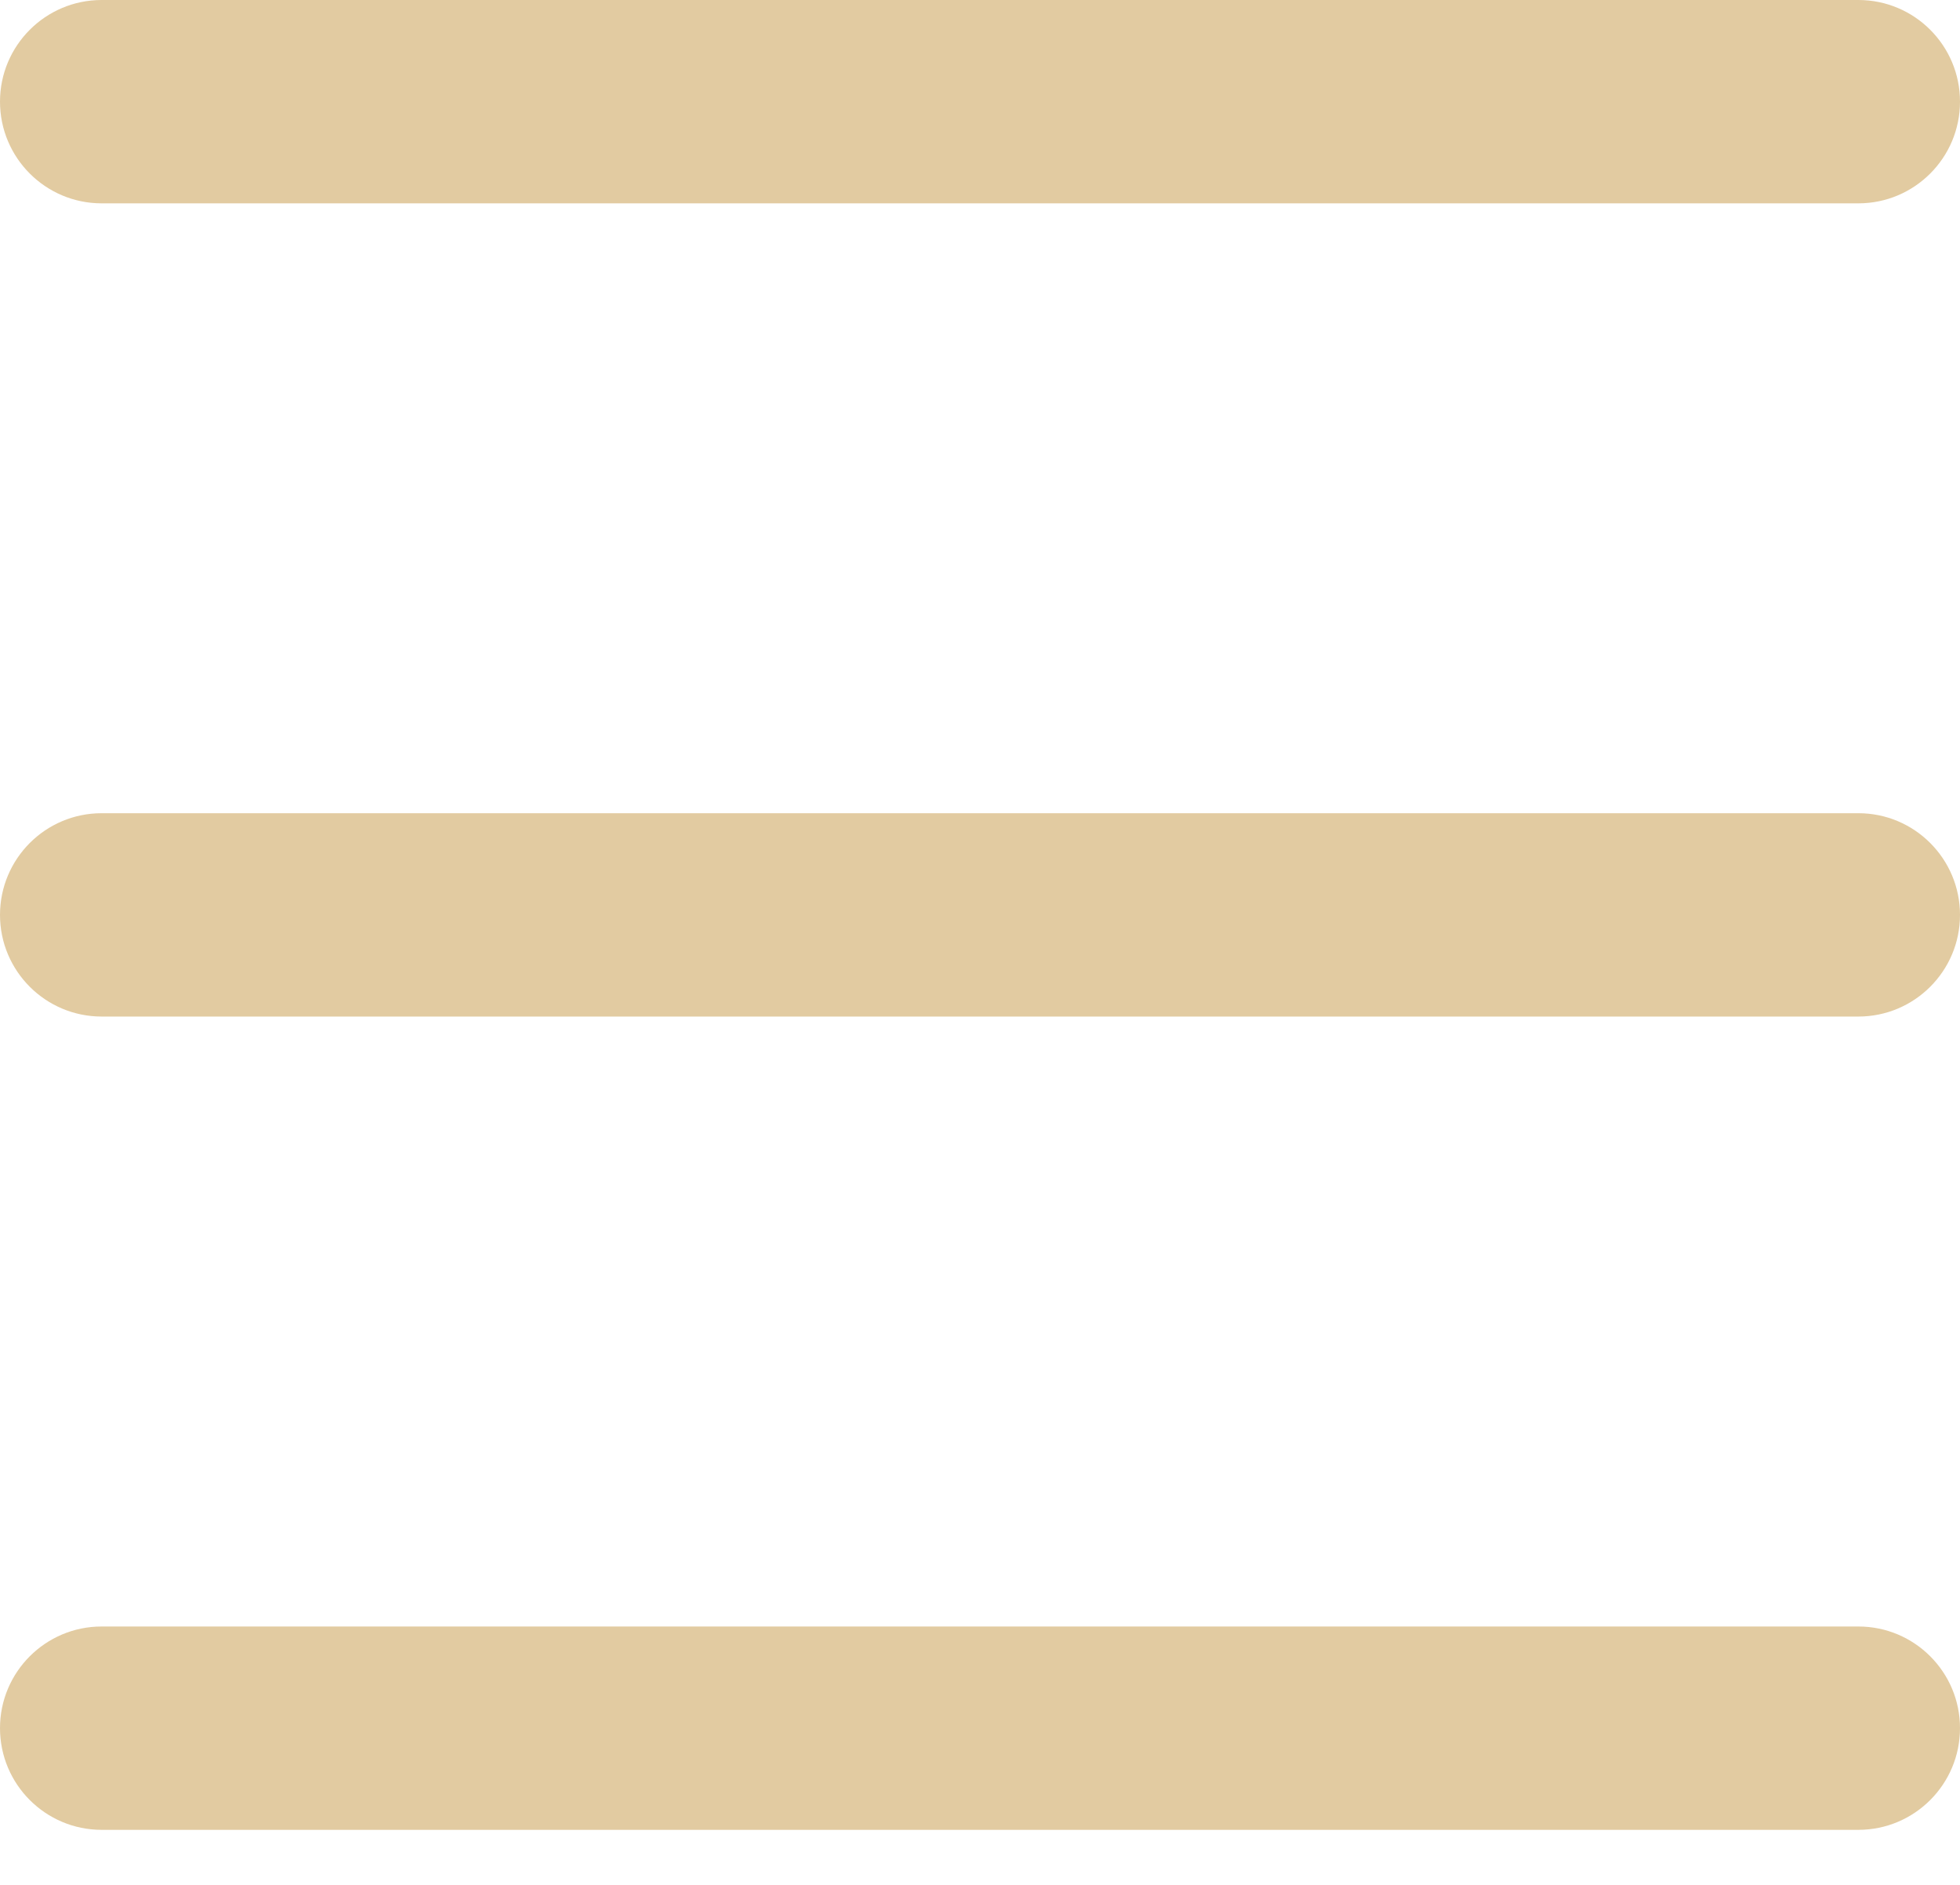 <svg width="26" height="25" viewBox="0 0 26 25" fill="none" xmlns="http://www.w3.org/2000/svg">
<path d="M0 1.348C0 0.604 0.604 0 1.348 0H24.652C25.396 0 26 0.604 26 1.348C26 2.093 25.396 2.697 24.652 2.697H1.348C0.604 2.697 0 2.093 0 1.348Z" fill="#E2CBA1"/>
<path d="M0 12.135C0 11.39 0.604 10.786 1.348 10.786H24.652C25.396 10.786 26 11.39 26 12.135C26 12.879 25.396 13.483 24.652 13.483H1.348C0.604 13.483 0 12.879 0 12.135Z" fill="#E2CBA1"/>
<path d="M0 22.921C0 22.177 0.604 21.573 1.348 21.573H24.652C25.396 21.573 26 22.177 26 22.921C26 23.666 25.396 24.27 24.652 24.27H1.348C0.604 24.27 0 23.666 0 22.921Z" fill="#E2CBA1"/>
</svg>
